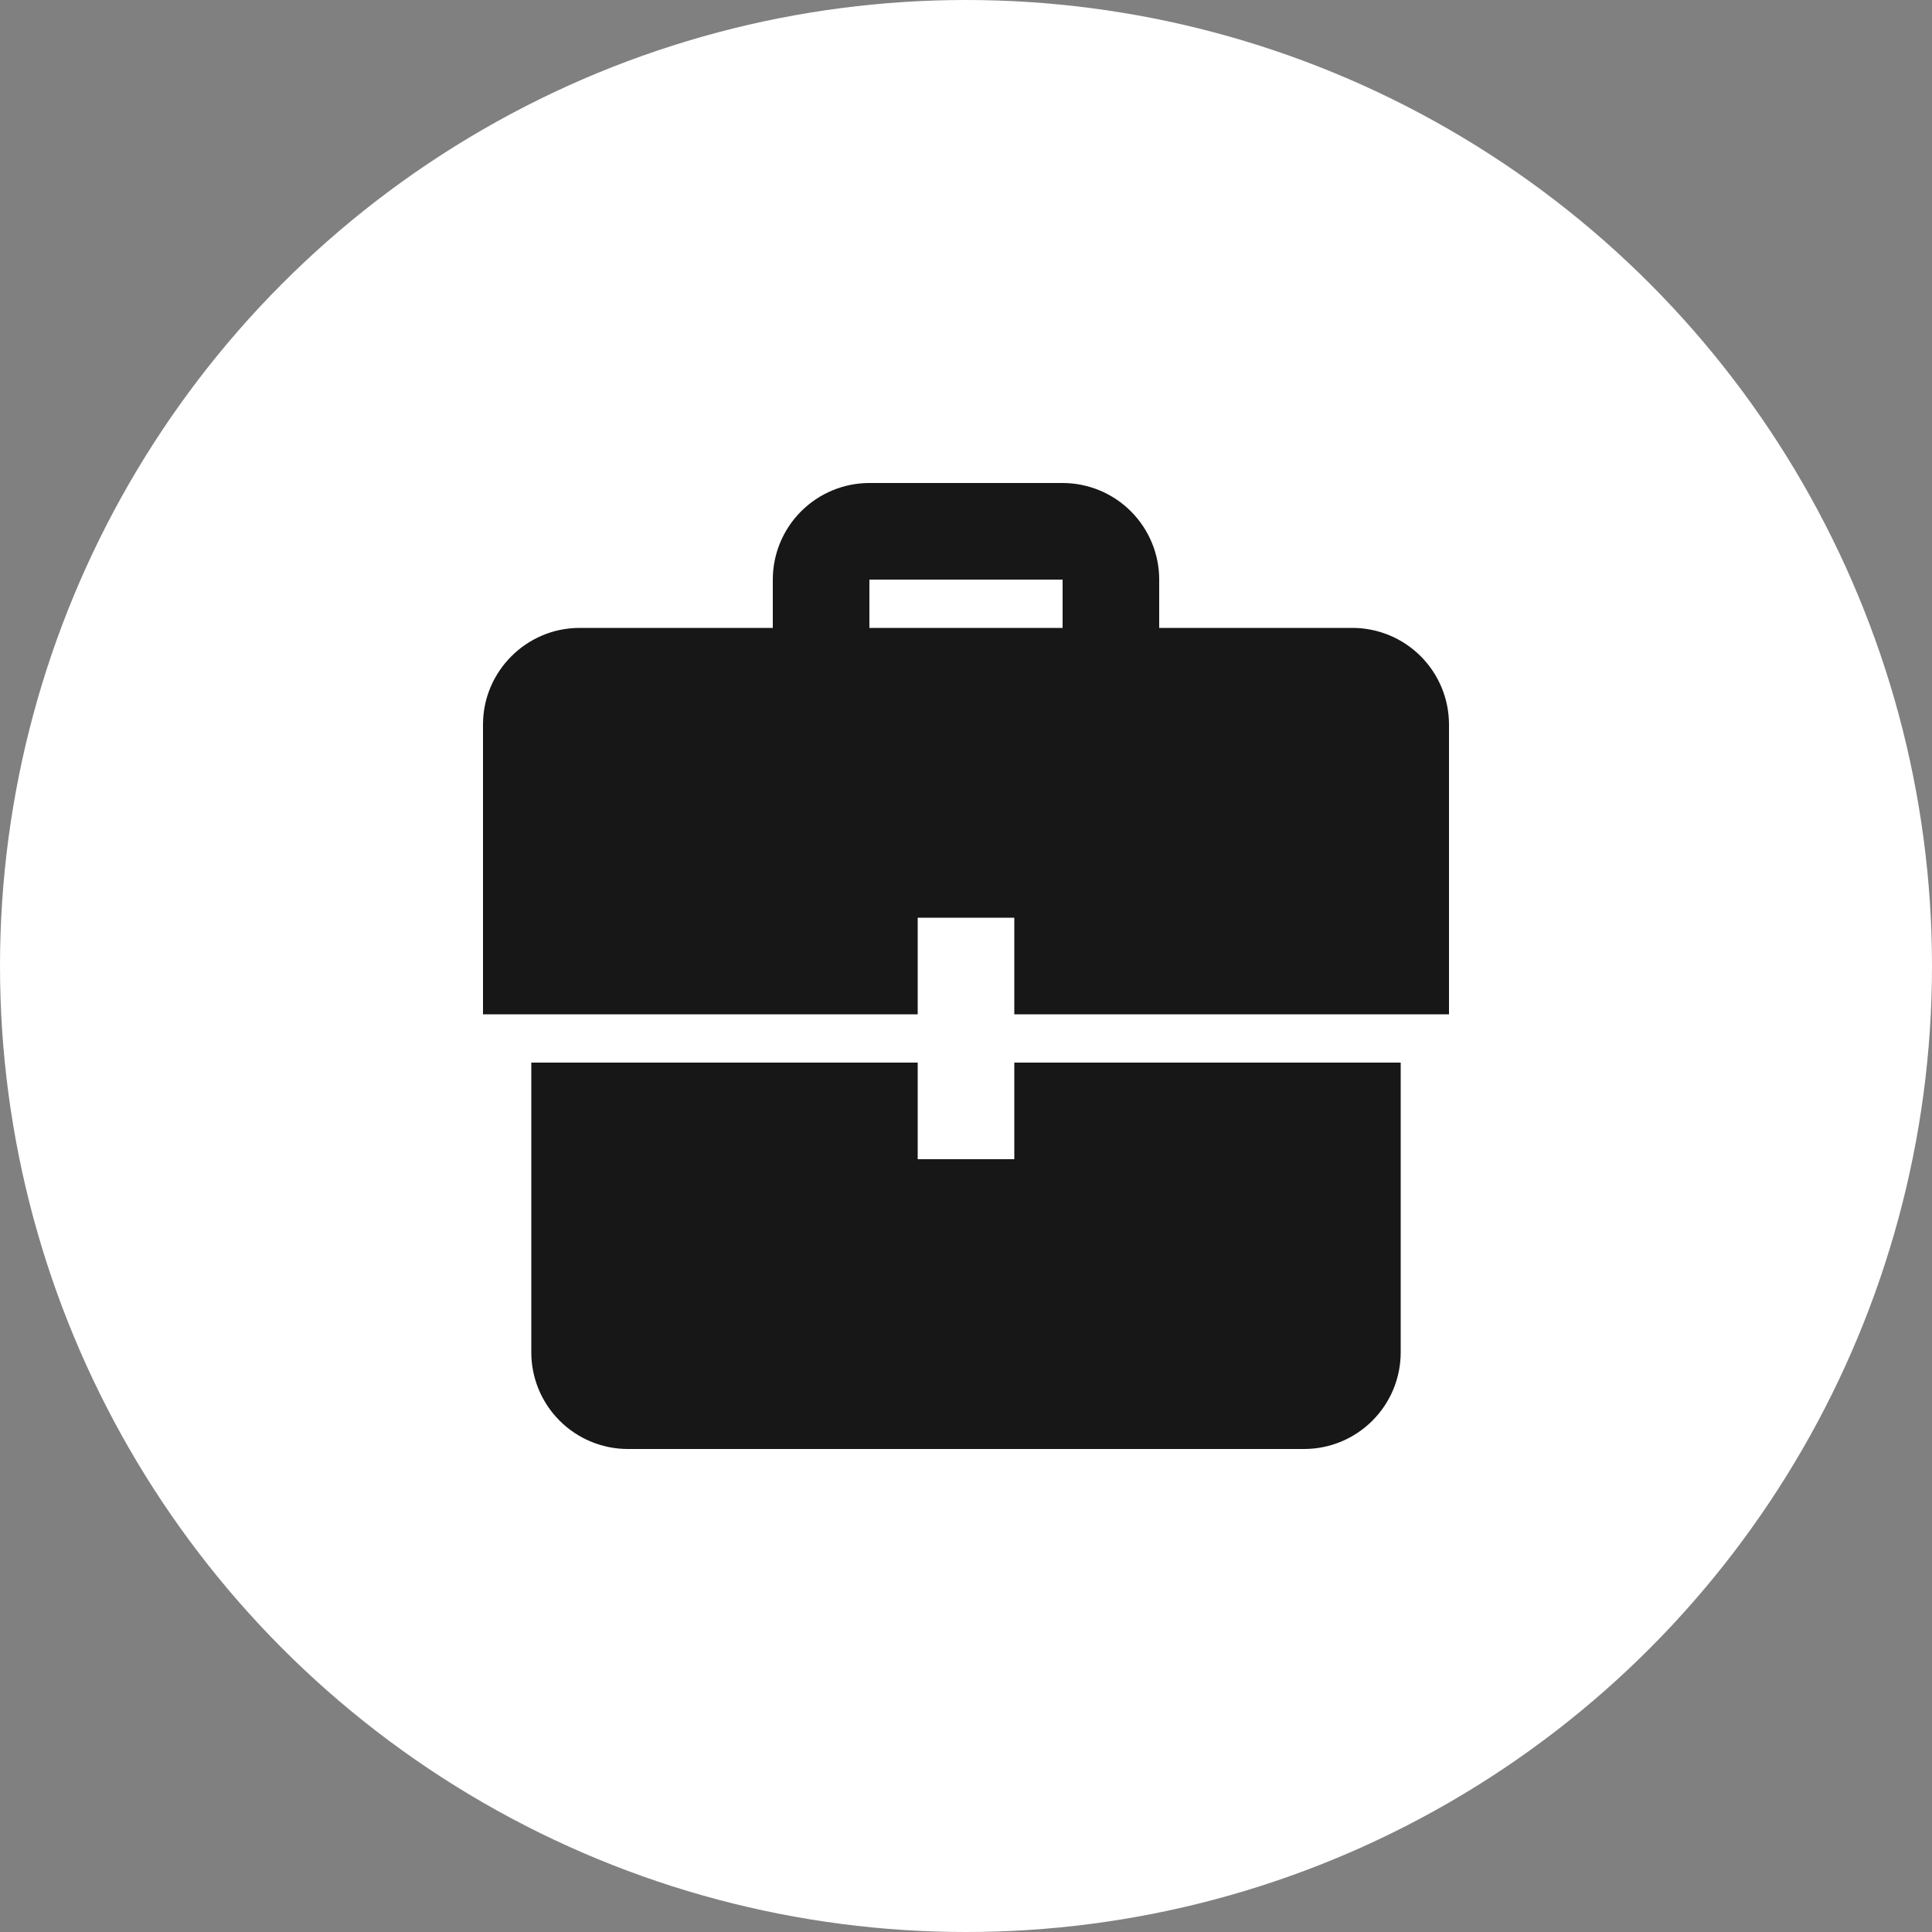 <svg width="32" height="32" viewBox="0 0 32 32" fill="none" xmlns="http://www.w3.org/2000/svg">
<rect x="0" y="0" width="32" height="32" fill="#808080" stroke="none"/>
<circle cx="16" cy="16" r="16" fill="white"/>
<path d="M15.2 17.6H8.8V22.4C8.8 22.824 8.969 23.231 9.269 23.531C9.569 23.831 9.976 24 10.4 24H21.6C22.024 24 22.431 23.831 22.731 23.531C23.031 23.231 23.2 22.824 23.2 22.4V17.6H16.8V19.2H15.2V17.6ZM15.2 16.8H8V12C8 11.12 8.72 10.4 9.6 10.4H12.8V9.6C12.8 9.176 12.969 8.769 13.269 8.469C13.569 8.169 13.976 8 14.4 8H17.6C18.024 8 18.431 8.169 18.731 8.469C19.031 8.769 19.2 9.176 19.2 9.6V10.4H22.4C22.824 10.4 23.231 10.569 23.531 10.869C23.831 11.169 24 11.576 24 12V16.8H16.8V15.2H15.2V16.8ZM17.6 10.4V9.6H14.4V10.4H17.6Z" fill="#171717"/>
</svg>
